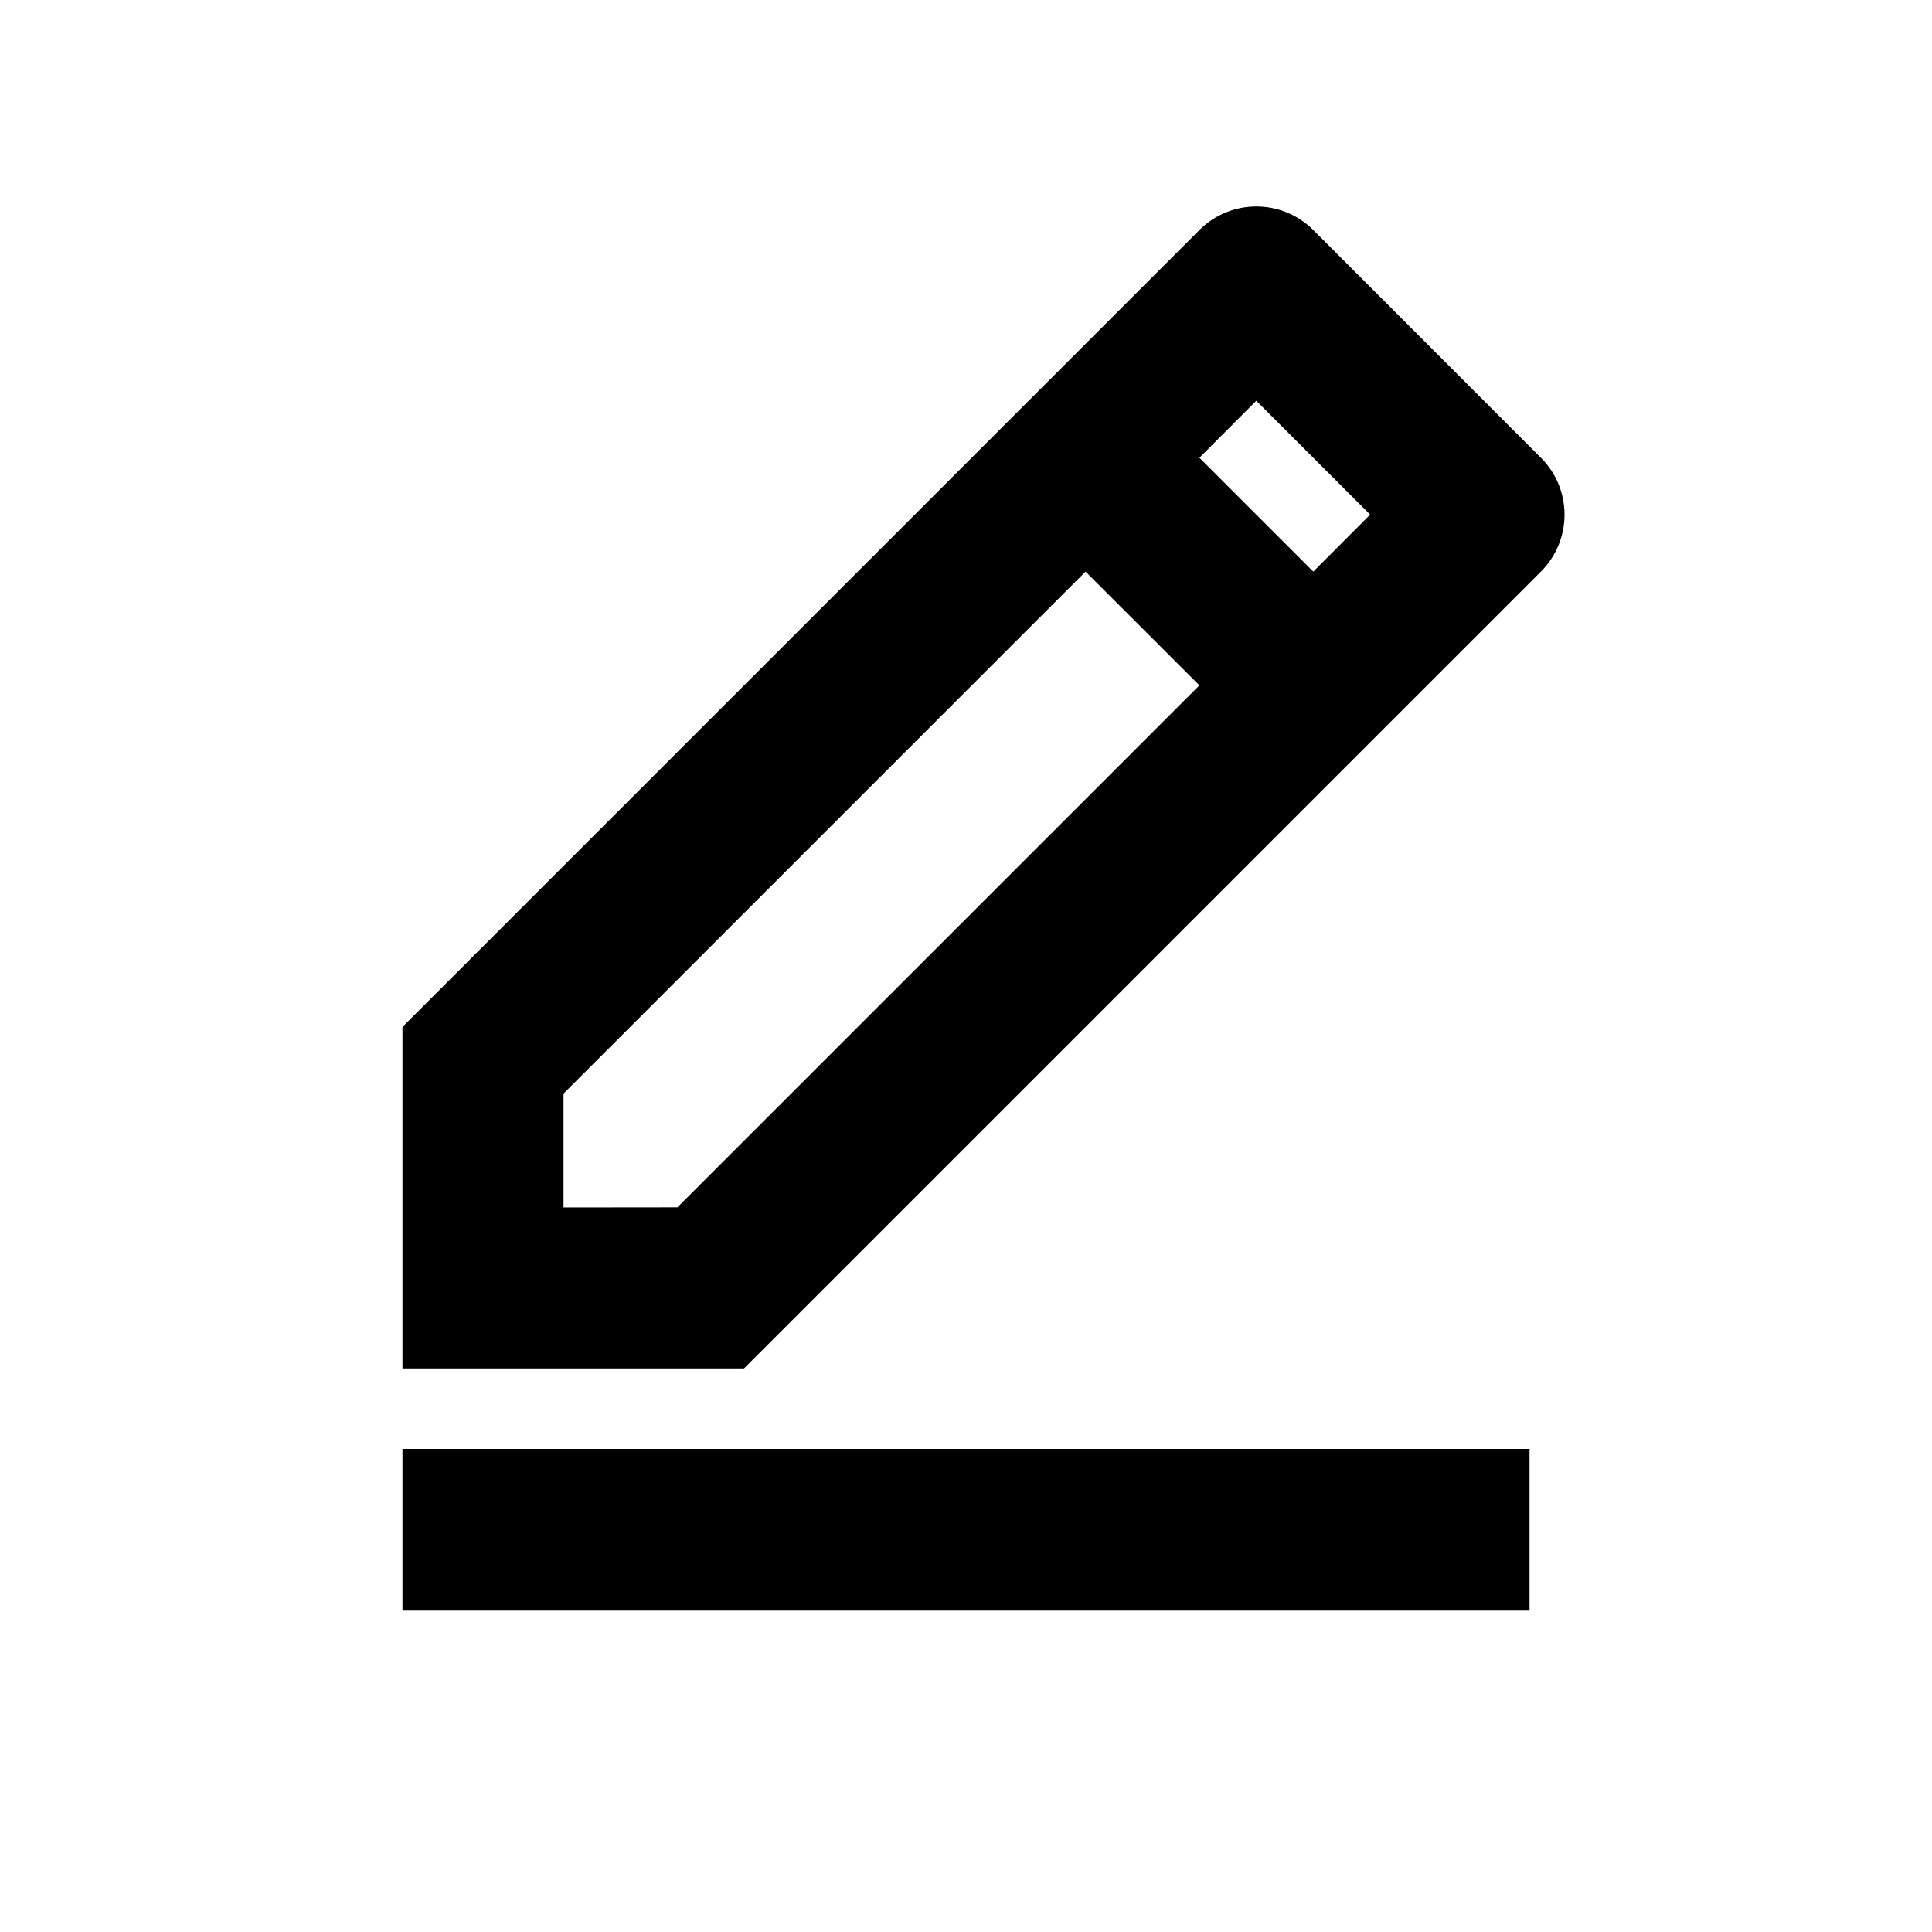 <svg viewBox="0 0 16 16" xmlns="http://www.w3.org/2000/svg" xmlns:xlink="http://www.w3.org/1999/xlink" id="icon-edit">
    <path d="M12.667,12 L12.667,13.333 L3.333,13.333 L3.333,12 L12.667,12 Z M10.876,1.905 L12.761,3.791 C13.022,4.051 13.022,4.473 12.761,4.734 L6.162,11.333 L3.333,11.333 L3.333,8.505 L9.933,1.905 C10.193,1.645 10.615,1.645 10.876,1.905 Z M8.99,4.734 L4.667,9.057 L4.667,10 L5.61,9.999 L9.933,5.676 L8.99,4.734 Z M10.404,3.319 L9.933,3.791 L10.876,4.734 L11.347,4.262 L10.404,3.319 Z" id="icon-edit_pen" />
</svg>